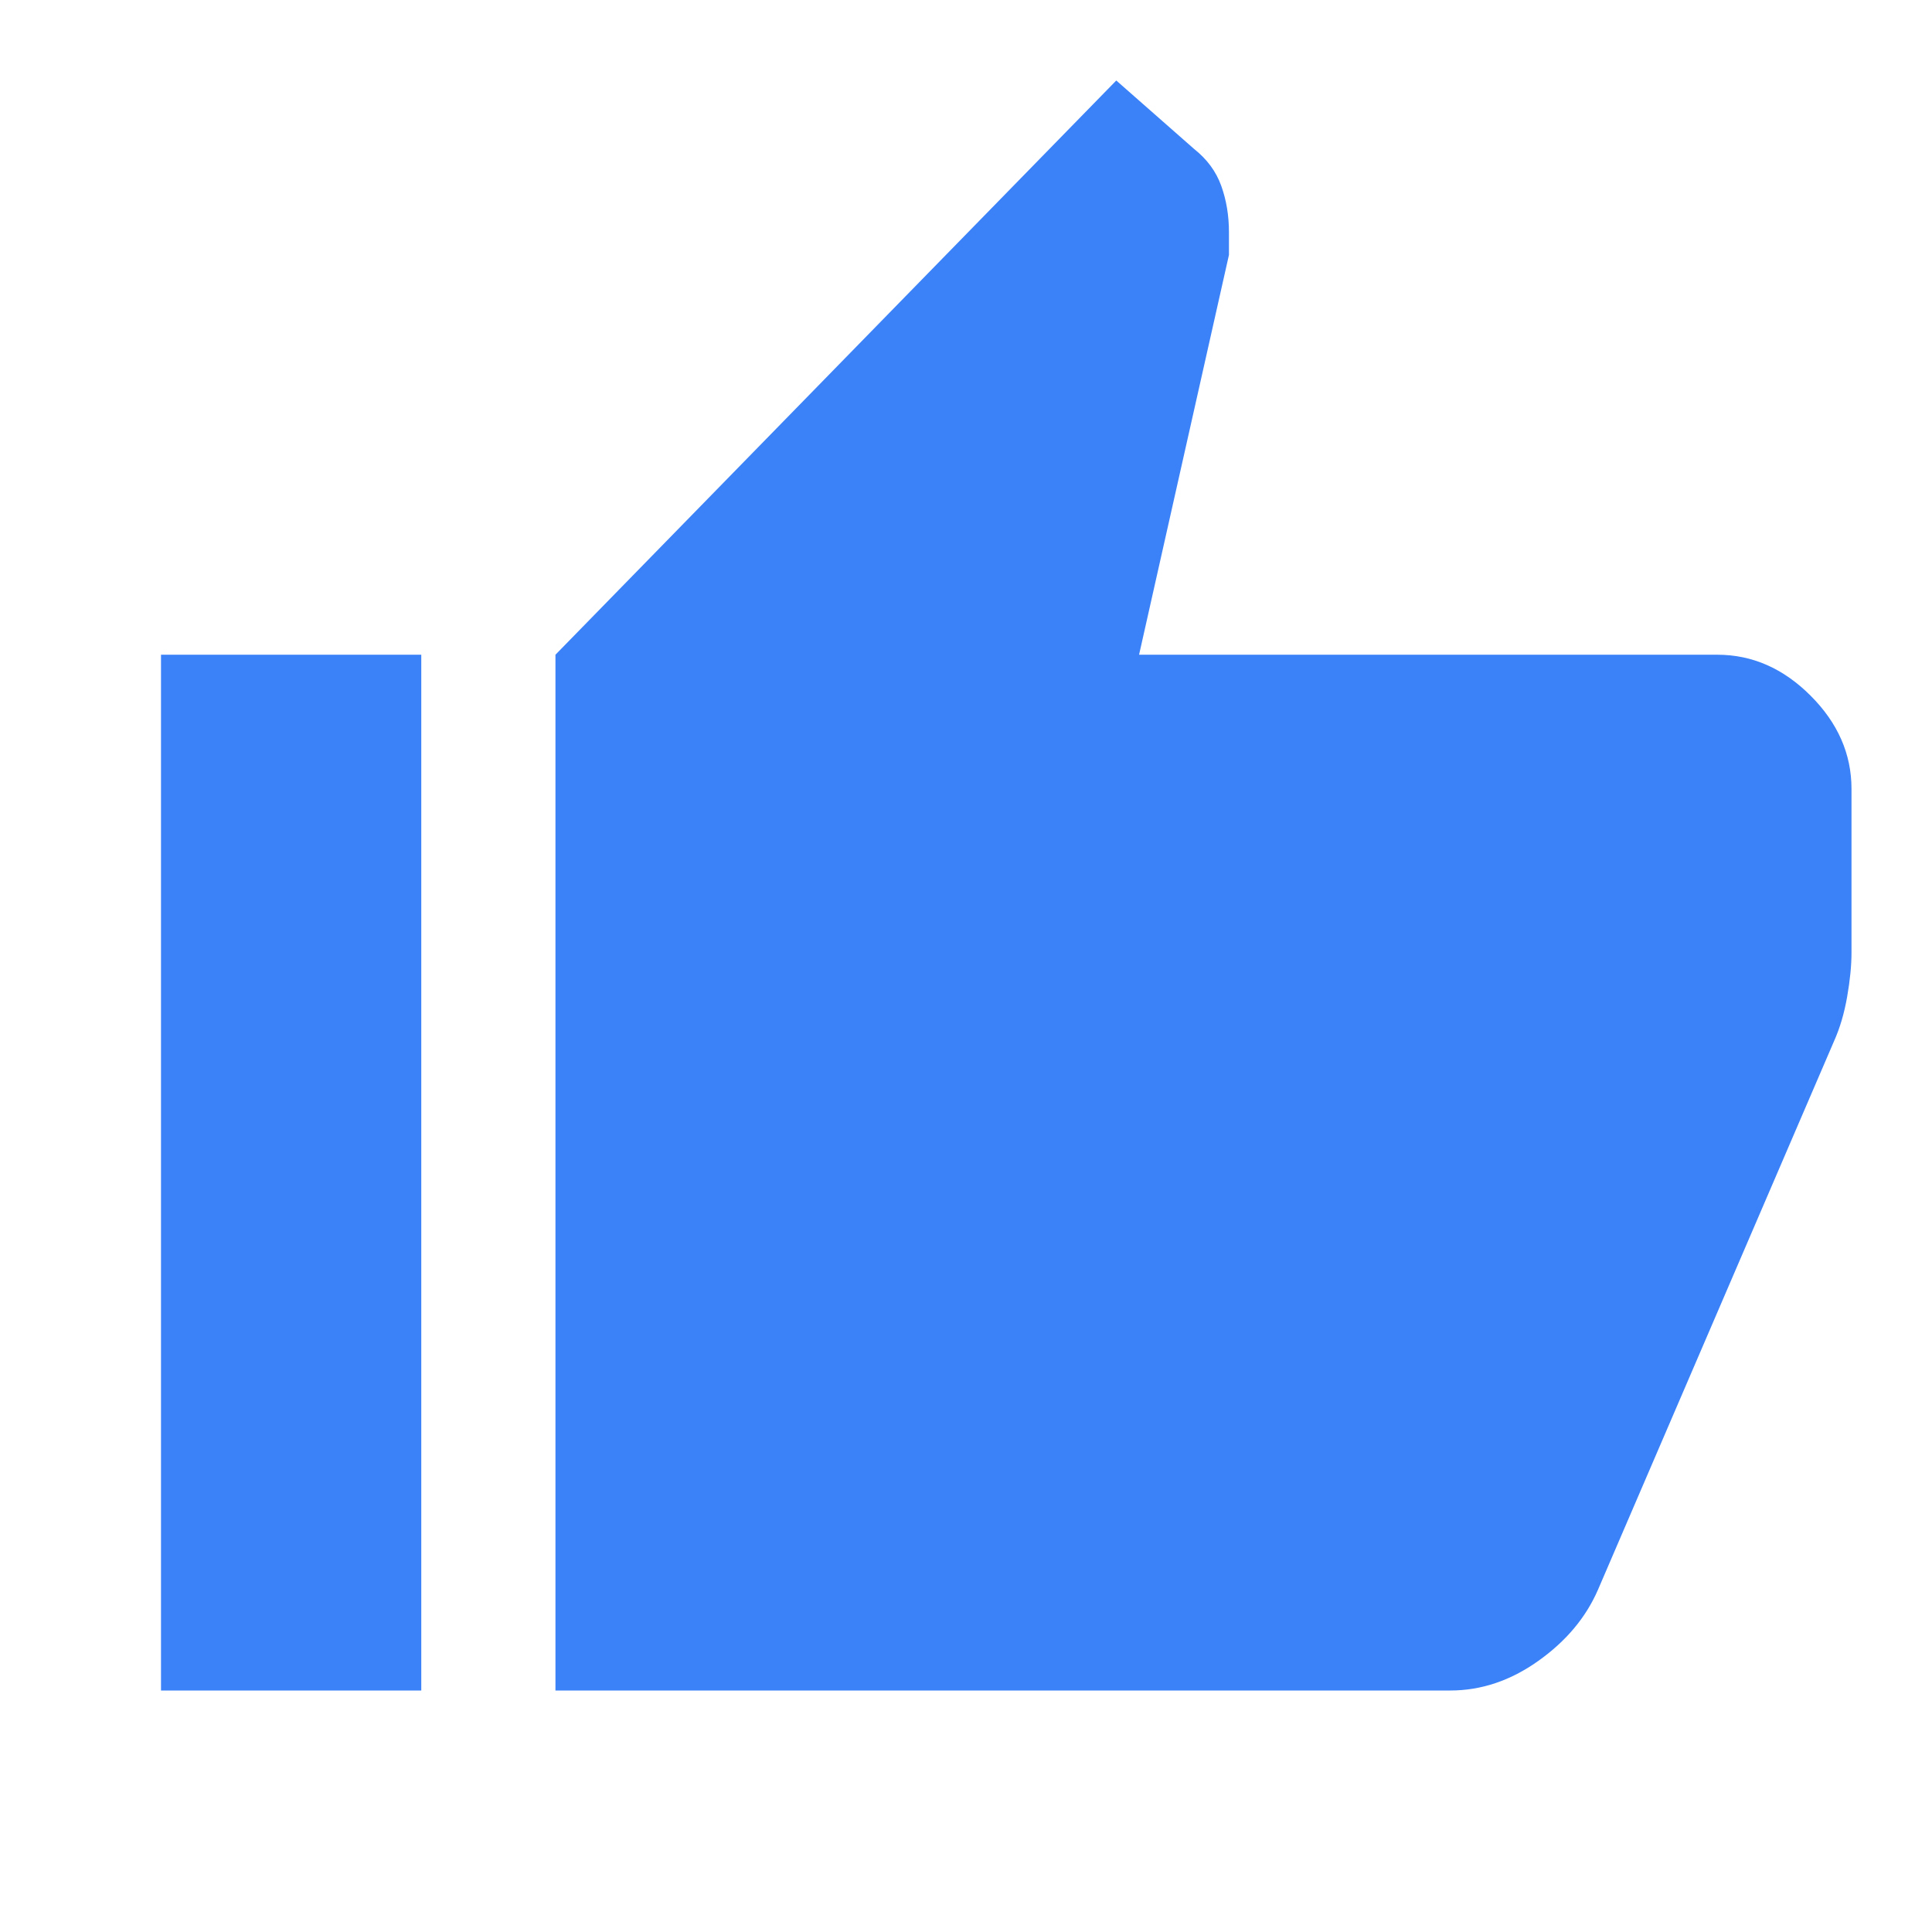 <svg xmlns="http://www.w3.org/2000/svg" height="40px" viewBox="0 -960 960 960" width="40px" fill="#3b82f8"><path d="M720.67-120H276v-514.67L554.67-920l38.66 34q9.67 7.67 13.5 18.33 3.83 10.67 3.83 23v11.34L566-634.67h287.33q26 0 46.34 20.34Q920-594 920-568v81.33q0 9.67-2.17 22-2.16 12.34-6.5 22L794-170q-9 20.67-29.67 35.33Q743.67-120 720.67-120ZM209.33-634.67V-120H80v-514.67h129.33Z"/></svg>